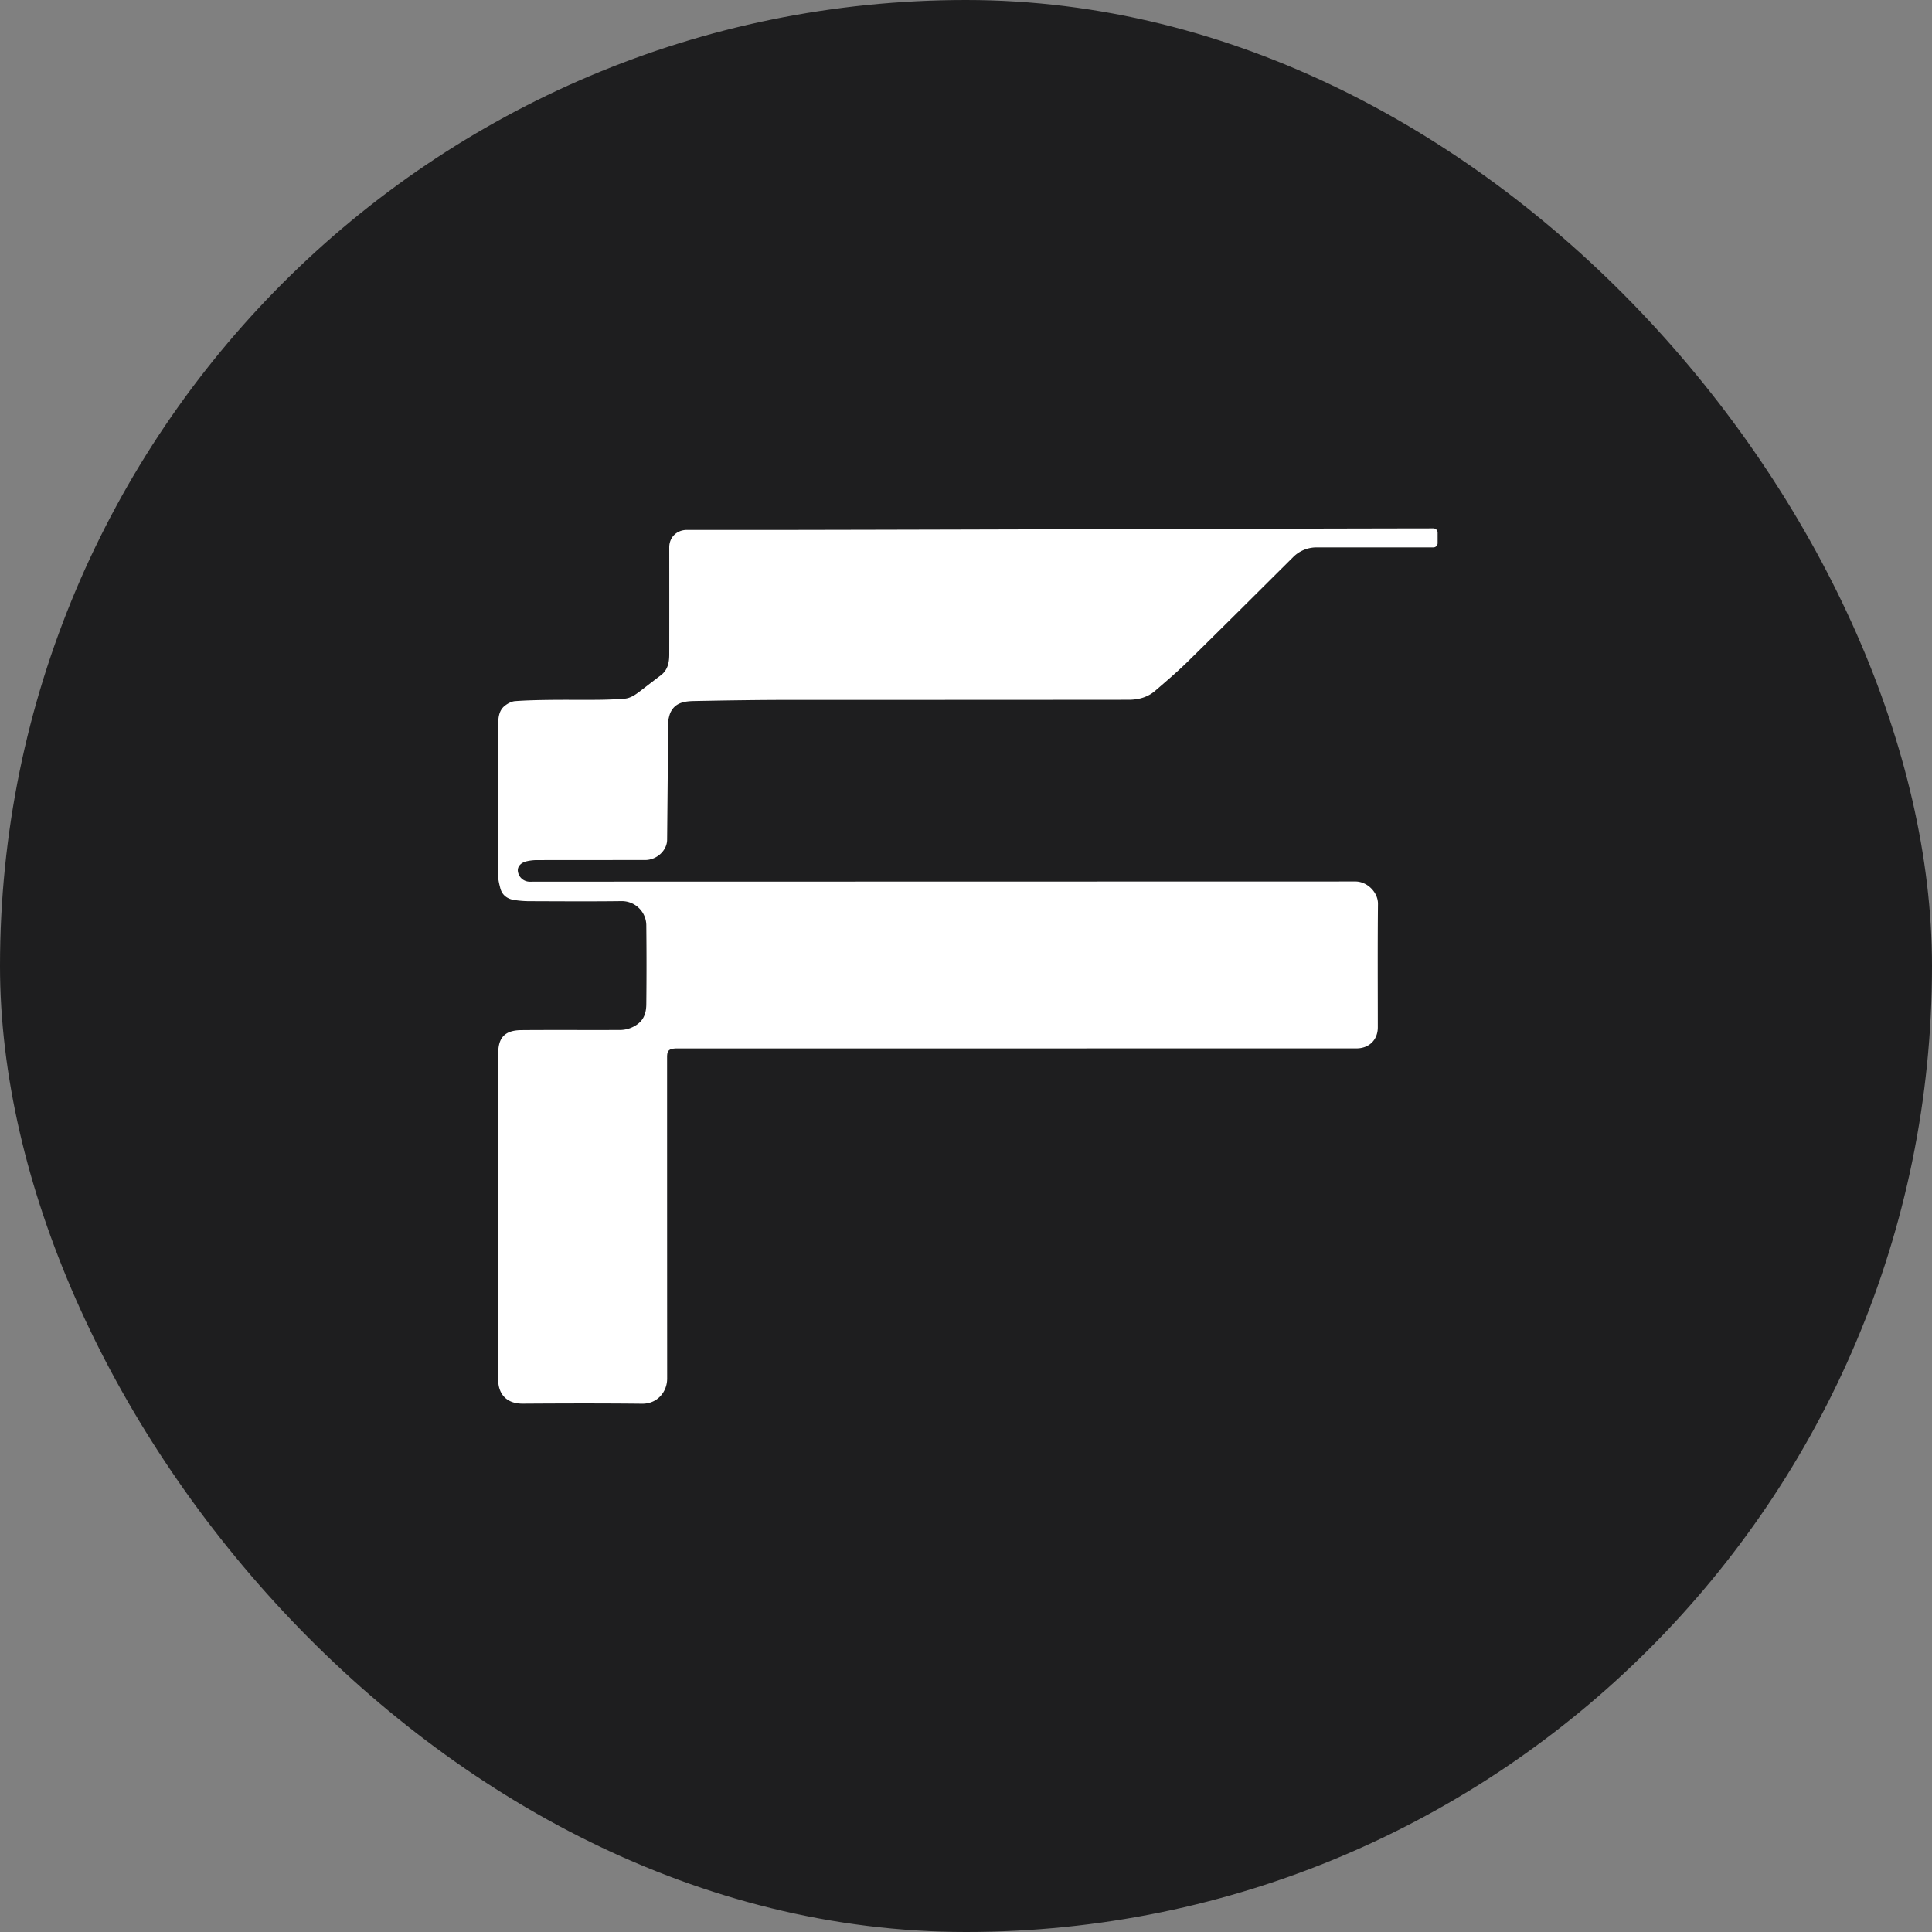 <svg xmlns="http://www.w3.org/2000/svg" width="256" height="256" fill="none" viewBox="0 0 256 256"><rect x="0" y="0" width="256" height="256" fill="#808080" stroke="none"/><rect width="256" height="256" fill="#1E1E1F" rx="128"/><g clip-path="url(#a)"><path fill="#fff" d="M89.626 138.925a2 2 0 0 0-.254.011c-.766.072-.98.33-.98 1.128q0 21.296.01 42.605c0 1.743-1.278 3.352-3.327 3.331-5.271-.058-10.543-.042-15.814-.009-2.077.013-3.25-1.201-3.252-3.215q-.01-21.625.013-43.251c0-2.032.883-3.008 3.039-3.027 4.332-.037 8.665 0 12.998-.019a3.96 3.96 0 0 0 2.504-.836c.854-.669 1.066-1.611 1.076-2.572q.056-5.202 0-10.401a3.2 3.2 0 0 0-.967-2.334 3.25 3.25 0 0 0-2.363-.931c-3.97.049-7.943.023-11.914.009a14 14 0 0 1-2.28-.162c-.89-.143-1.582-.63-1.823-1.56-.13-.519-.275-1.054-.276-1.581q-.025-10.043 0-20.084c0-.938.086-1.924.93-2.555.378-.285.864-.54 1.322-.571 1.574-.112 3.156-.143 4.736-.162 2.093-.024 4.187.01 6.282-.013a54 54 0 0 0 3.436-.142c.905-.072 1.6-.624 2.291-1.154.842-.646 1.678-1.298 2.527-1.934.937-.701 1.137-1.7 1.138-2.768q.009-7.101 0-14.201c0-1.328.987-2.309 2.343-2.31h14.008c27.628-.046 57.247-.163 84.898-.207a.57.57 0 0 1 .523.345.6.6 0 0 1 .043.215v1.403a.56.56 0 0 1-.564.56h-15.456a4.36 4.36 0 0 0-3.125 1.287c-4.641 4.612-9.275 9.239-13.947 13.827-1.388 1.365-2.878 2.63-4.354 3.903-.986.85-2.209 1.17-3.481 1.172q-22.243.021-44.484.016c-4.371 0-8.743.066-13.114.151-1.21.025-2.447.179-3.09 1.448-.174.343-.242.742-.337 1.12a2 2 0 0 0 0 .428l-.144 15.393c-.015 1.43-1.381 2.682-2.92 2.683-4.791 0-9.581 0-14.371.009a6 6 0 0 0-1.264.143c-.796.17-1.255.661-1.23 1.255.027.377.19.732.459.999.269.268.626.43 1.006.457.214.02.431 0 .65 0l108.84-.023c1.594-.02 3.039 1.442 3.022 2.97-.056 5.451-.022 10.903-.022 16.354 0 1.659-1.151 2.791-2.822 2.791z"/></g><defs><clipPath id="a"><path fill="#fff" d="M66 70h124.5v116H66z"/></clipPath></defs></svg>